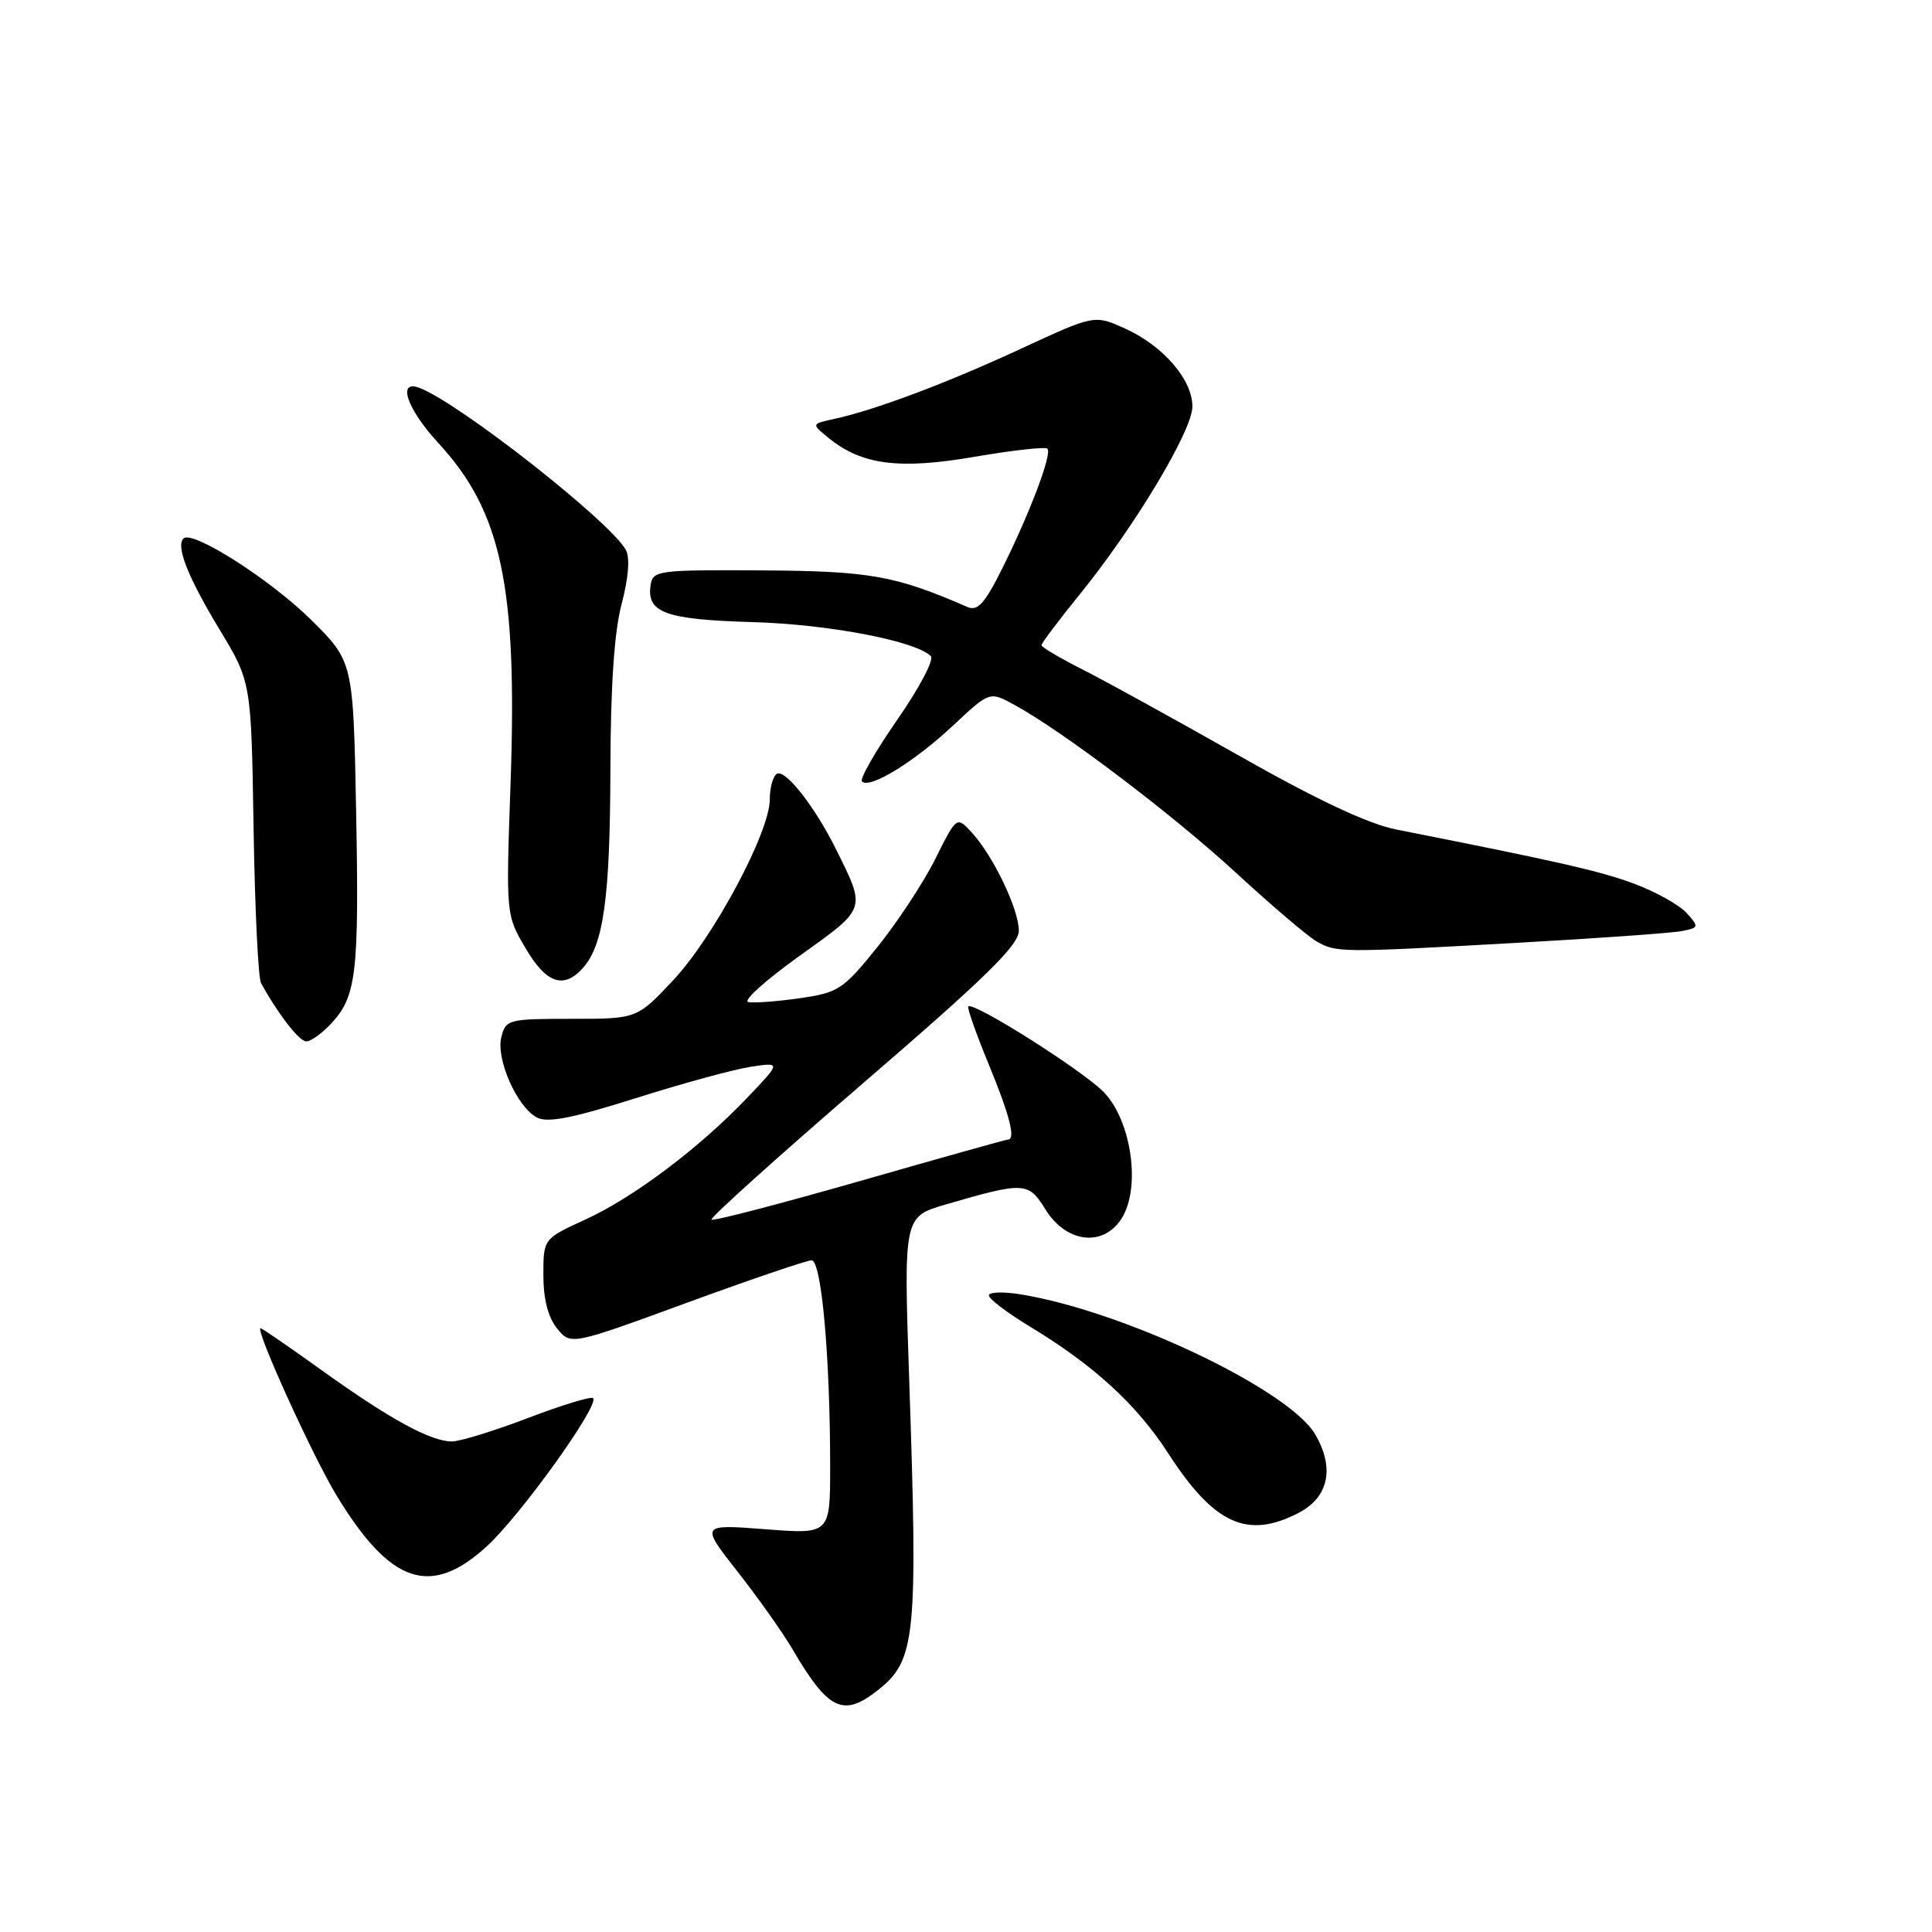 <?xml version="1.0" encoding="UTF-8" standalone="no"?>
<!DOCTYPE svg PUBLIC "-//W3C//DTD SVG 1.1//EN" "http://www.w3.org/Graphics/SVG/1.1/DTD/svg11.dtd" >
<svg xmlns="http://www.w3.org/2000/svg" xmlns:xlink="http://www.w3.org/1999/xlink" version="1.1" viewBox="0 0 256 256">
 <g >
 <path fill="currentColor"
d=" M 116.29 223.98 C 121.34 220.01 121.64 217.09 120.47 182.73 C 119.74 161.22 119.74 161.22 125.34 159.59 C 135.72 156.57 136.27 156.60 138.51 160.23 C 141.25 164.67 146.11 165.29 148.57 161.53 C 151.19 157.54 149.99 148.65 146.31 144.77 C 143.66 141.97 128.99 132.68 128.30 133.36 C 128.13 133.54 129.34 136.97 130.99 140.98 C 133.80 147.79 134.62 151.00 133.55 151.00 C 133.30 151.00 124.46 153.48 113.89 156.51 C 103.32 159.53 94.50 161.83 94.27 161.61 C 94.05 161.38 103.12 153.22 114.43 143.47 C 130.62 129.53 135.00 125.23 135.00 123.33 C 135.00 120.49 131.62 113.42 128.77 110.32 C 126.77 108.13 126.77 108.13 123.93 113.82 C 122.37 116.94 118.91 122.20 116.26 125.49 C 111.72 131.12 111.10 131.53 105.97 132.27 C 102.97 132.70 99.90 132.93 99.15 132.78 C 98.39 132.62 101.45 129.88 105.93 126.67 C 114.89 120.26 114.78 120.60 110.76 112.50 C 107.95 106.84 104.04 101.86 102.93 102.54 C 102.42 102.86 102.00 104.39 102.00 105.94 C 102.00 110.26 94.56 124.18 89.19 129.90 C 84.40 135.00 84.40 135.00 75.72 135.00 C 67.37 135.00 67.01 135.09 66.43 137.42 C 65.70 140.33 68.49 146.66 71.13 148.07 C 72.53 148.82 75.81 148.18 84.25 145.51 C 90.44 143.55 97.30 141.68 99.50 141.35 C 103.50 140.75 103.50 140.75 99.00 145.47 C 92.63 152.15 83.94 158.68 77.51 161.62 C 72.00 164.15 72.00 164.15 72.00 168.96 C 72.00 172.12 72.62 174.55 73.81 176.02 C 75.63 178.26 75.63 178.26 91.00 172.63 C 99.46 169.53 106.90 167.00 107.54 167.00 C 108.85 167.00 110.00 179.78 110.00 194.30 C 110.00 203.30 110.00 203.30 101.40 202.63 C 92.81 201.97 92.81 201.97 97.72 208.24 C 100.43 211.68 103.70 216.30 104.99 218.50 C 109.75 226.63 111.72 227.58 116.29 223.98 Z  M 64.56 204.84 C 69.08 200.67 79.48 186.15 78.59 185.26 C 78.33 185.00 74.45 186.18 69.97 187.89 C 65.49 189.60 60.95 191.00 59.87 191.00 C 57.07 191.00 51.64 188.03 42.69 181.61 C 38.39 178.52 34.72 176.00 34.53 176.00 C 33.73 176.00 41.40 192.89 44.59 198.15 C 51.75 209.94 57.09 211.72 64.56 204.84 Z  M 172.04 200.48 C 176.05 198.41 176.88 194.56 174.29 190.09 C 170.84 184.15 148.96 173.74 135.25 171.51 C 132.91 171.13 131.01 171.20 131.03 171.66 C 131.04 172.12 133.46 173.95 136.39 175.73 C 144.95 180.90 150.62 186.10 154.84 192.64 C 160.87 201.96 165.28 203.98 172.04 200.48 Z  M 43.85 135.66 C 47.23 132.06 47.59 129.02 47.19 107.58 C 46.81 87.65 46.81 87.65 41.16 82.07 C 35.74 76.73 25.47 70.20 24.31 71.35 C 23.28 72.39 24.90 76.48 29.10 83.43 C 33.29 90.37 33.29 90.37 33.60 109.71 C 33.77 120.34 34.21 129.60 34.59 130.27 C 36.84 134.36 39.65 137.99 40.58 137.99 C 41.17 138.00 42.64 136.95 43.85 135.66 Z  M 77.25 128.25 C 79.98 125.19 80.84 118.94 80.88 102.00 C 80.91 90.85 81.39 83.73 82.37 80.02 C 83.28 76.59 83.49 73.92 82.94 72.89 C 80.96 69.19 60.92 53.44 55.59 51.40 C 52.57 50.24 53.91 54.18 58.09 58.71 C 66.48 67.81 68.57 77.71 67.65 103.86 C 67.04 121.21 67.04 121.22 69.62 125.61 C 72.38 130.32 74.69 131.12 77.25 128.25 Z  M 201.00 124.93 C 211.72 124.33 221.56 123.63 222.86 123.37 C 225.13 122.92 225.15 122.83 223.48 120.97 C 222.51 119.91 219.42 118.18 216.60 117.12 C 212.07 115.43 206.74 114.21 185.00 109.91 C 181.27 109.17 174.52 106.00 164.00 100.03 C 155.47 95.20 146.14 90.06 143.25 88.61 C 140.36 87.15 138.00 85.75 138.00 85.49 C 138.00 85.23 140.28 82.20 143.07 78.76 C 150.37 69.76 158.00 57.04 158.00 53.87 C 158.00 50.30 154.12 45.81 149.07 43.53 C 145.02 41.70 145.02 41.70 135.26 46.22 C 125.37 50.80 115.96 54.33 110.50 55.52 C 107.50 56.17 107.50 56.17 109.84 58.07 C 114.21 61.61 119.19 62.25 129.18 60.52 C 134.19 59.66 138.51 59.18 138.79 59.45 C 139.44 60.11 136.48 67.95 132.80 75.33 C 130.48 79.98 129.54 81.02 128.19 80.43 C 118.64 76.27 115.29 75.67 101.00 75.58 C 87.03 75.50 86.49 75.58 86.20 77.59 C 85.69 81.19 88.22 82.10 99.67 82.43 C 109.73 82.71 121.31 84.92 123.34 86.94 C 123.80 87.40 121.80 91.19 118.90 95.36 C 116.00 99.54 113.89 103.22 114.22 103.55 C 115.24 104.57 121.10 100.98 126.22 96.20 C 131.12 91.61 131.12 91.61 134.31 93.34 C 140.71 96.81 155.32 107.87 163.71 115.59 C 168.44 119.94 173.25 124.05 174.41 124.71 C 177.04 126.24 177.47 126.25 201.00 124.93 Z "/>
</g>
</svg>